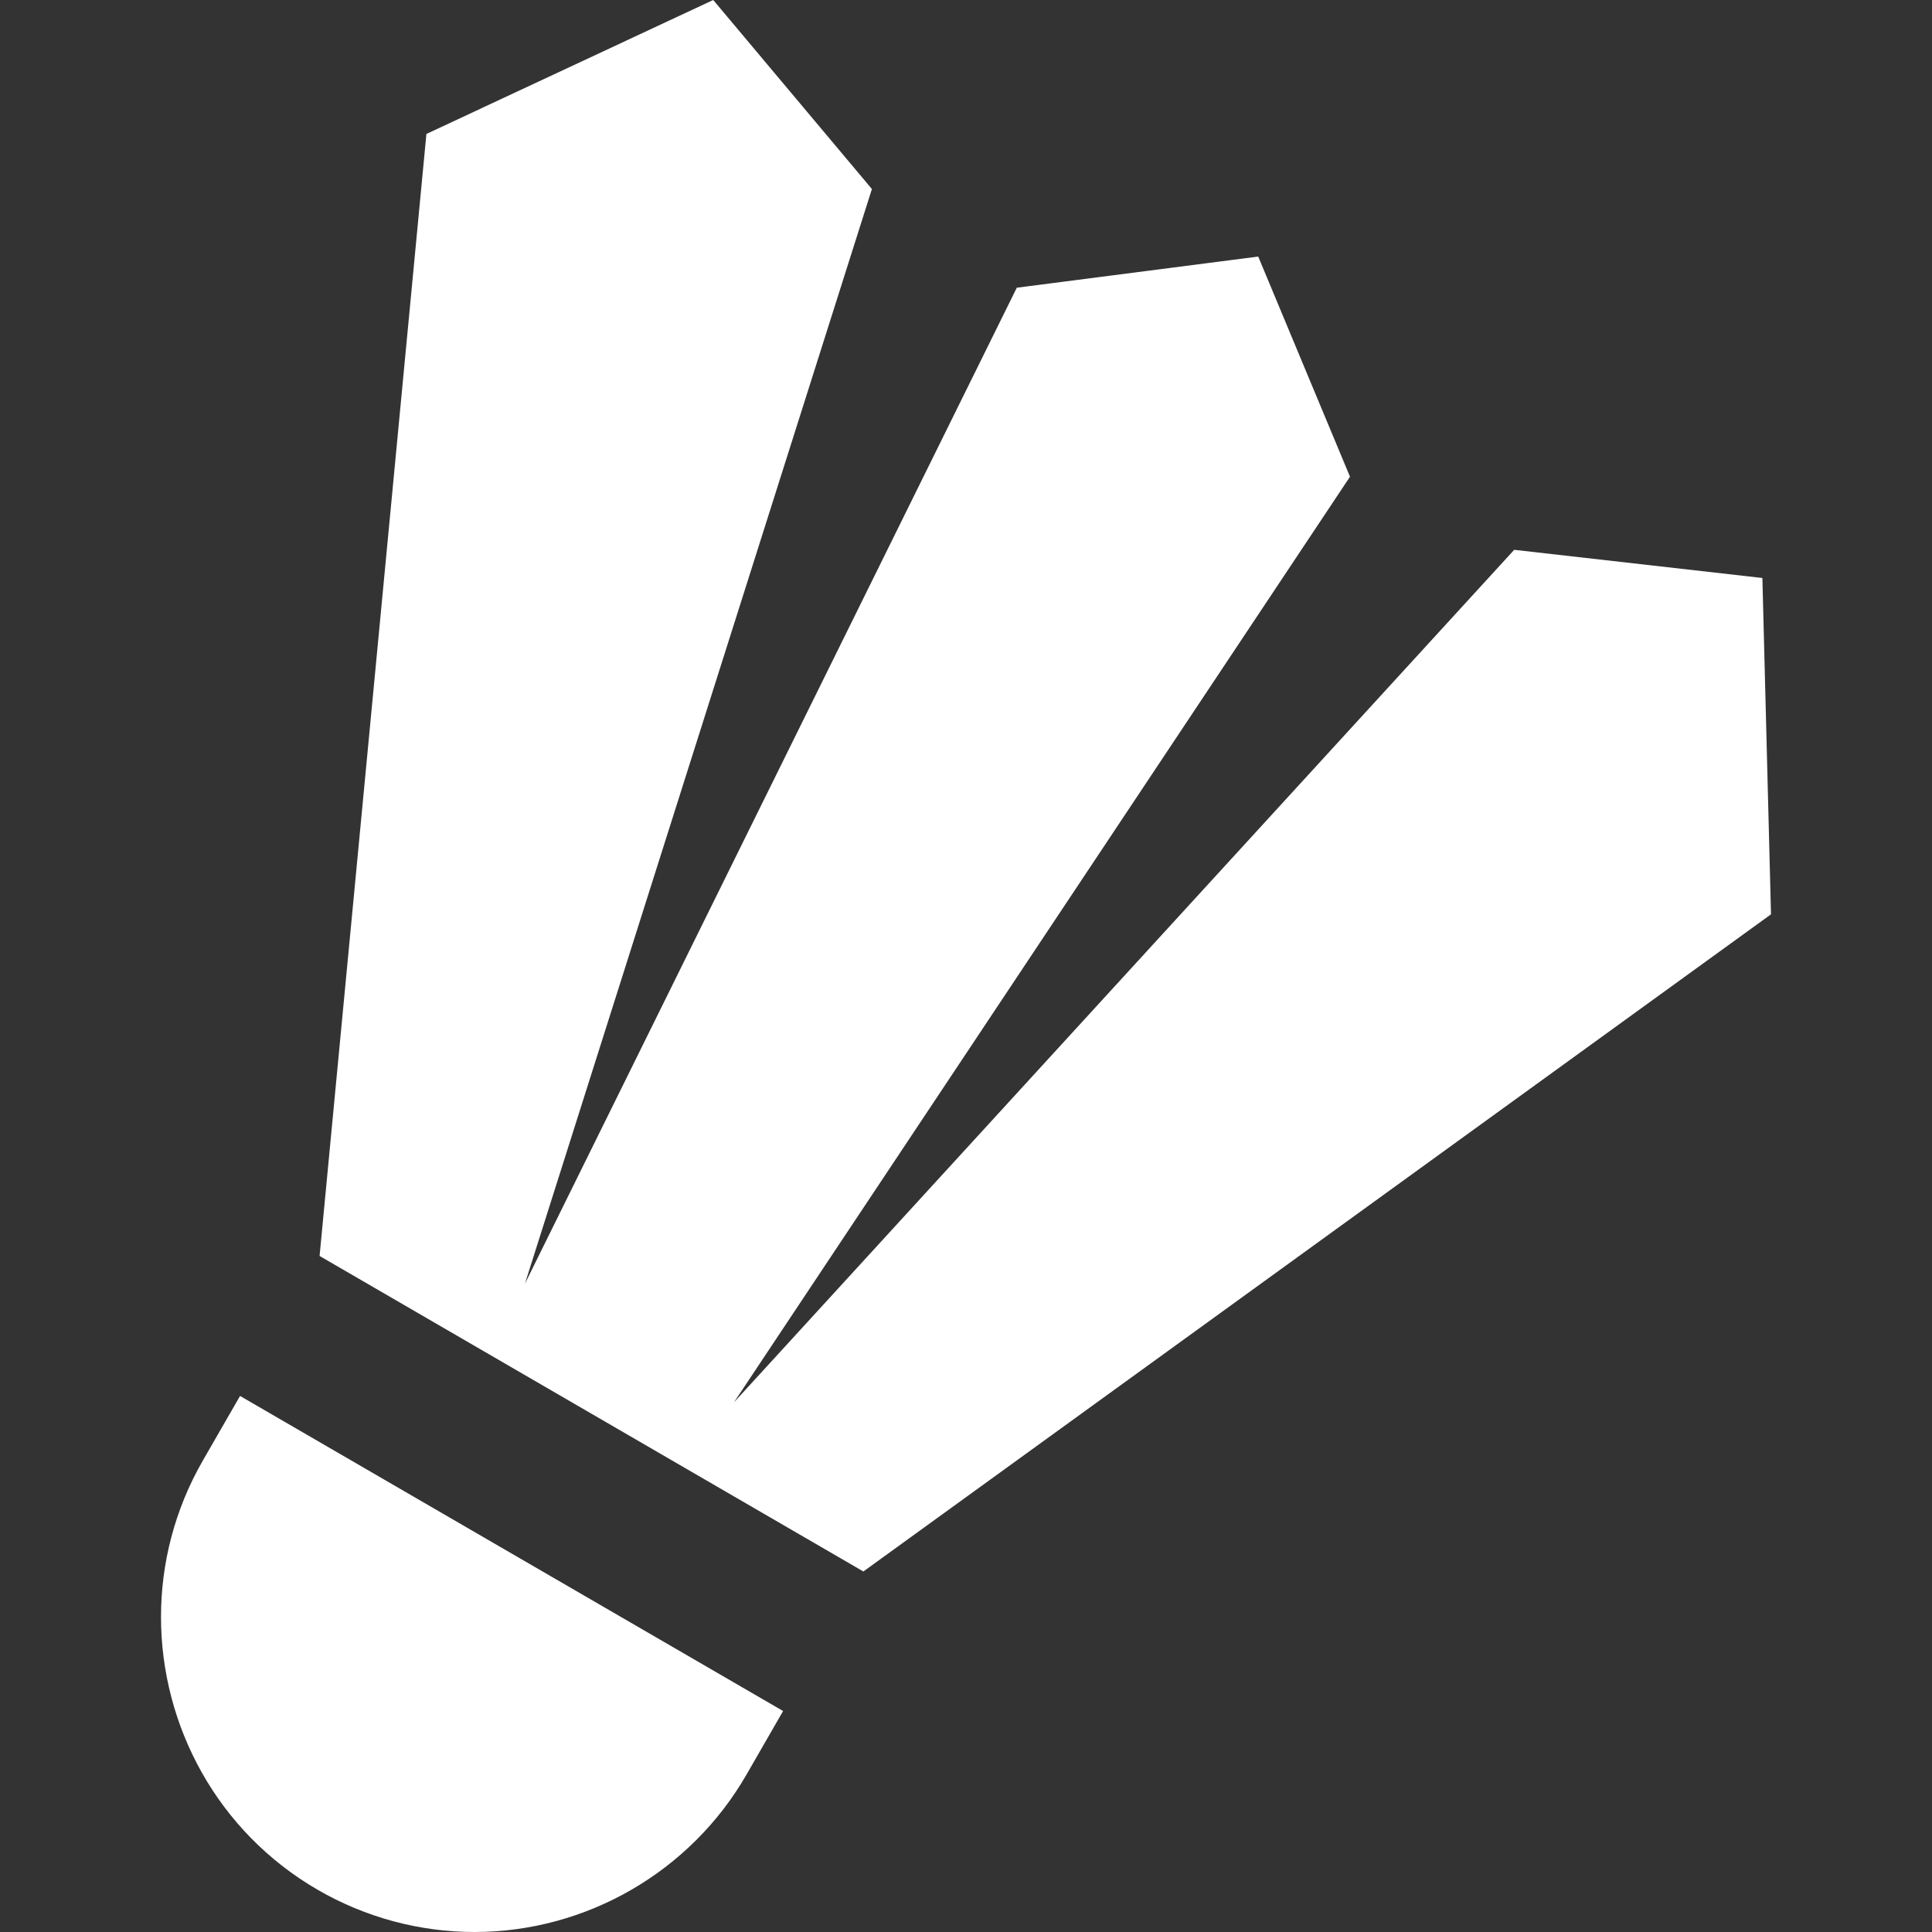<svg width="24" height="24" xmlns="http://www.w3.org/2000/svg" fill-rule="evenodd" clip-rule="evenodd"><rect width="100%" height="100%" fill="#333333" stroke="none"/><path  fill="#fff" d="M2.982 17.341l6.746 3.914-.455.79c-.694 1.206-1.989 1.955-3.379 1.955-.682 0-1.355-.181-1.947-.524-1.248-.723-1.947-2.039-1.947-3.39 0-.661.168-1.331.52-1.943l.462-.802zm7.849-14.993l-4.31 13.598 6.11-12.372 2.999-.387 1.14 2.735-7.653 11.499 9.693-10.591 3.083.35.107 4.178-11.274 8.163v.001l-6.756-3.92 1.327-13.938 3.563-1.664 1.971 2.348z"/></svg>